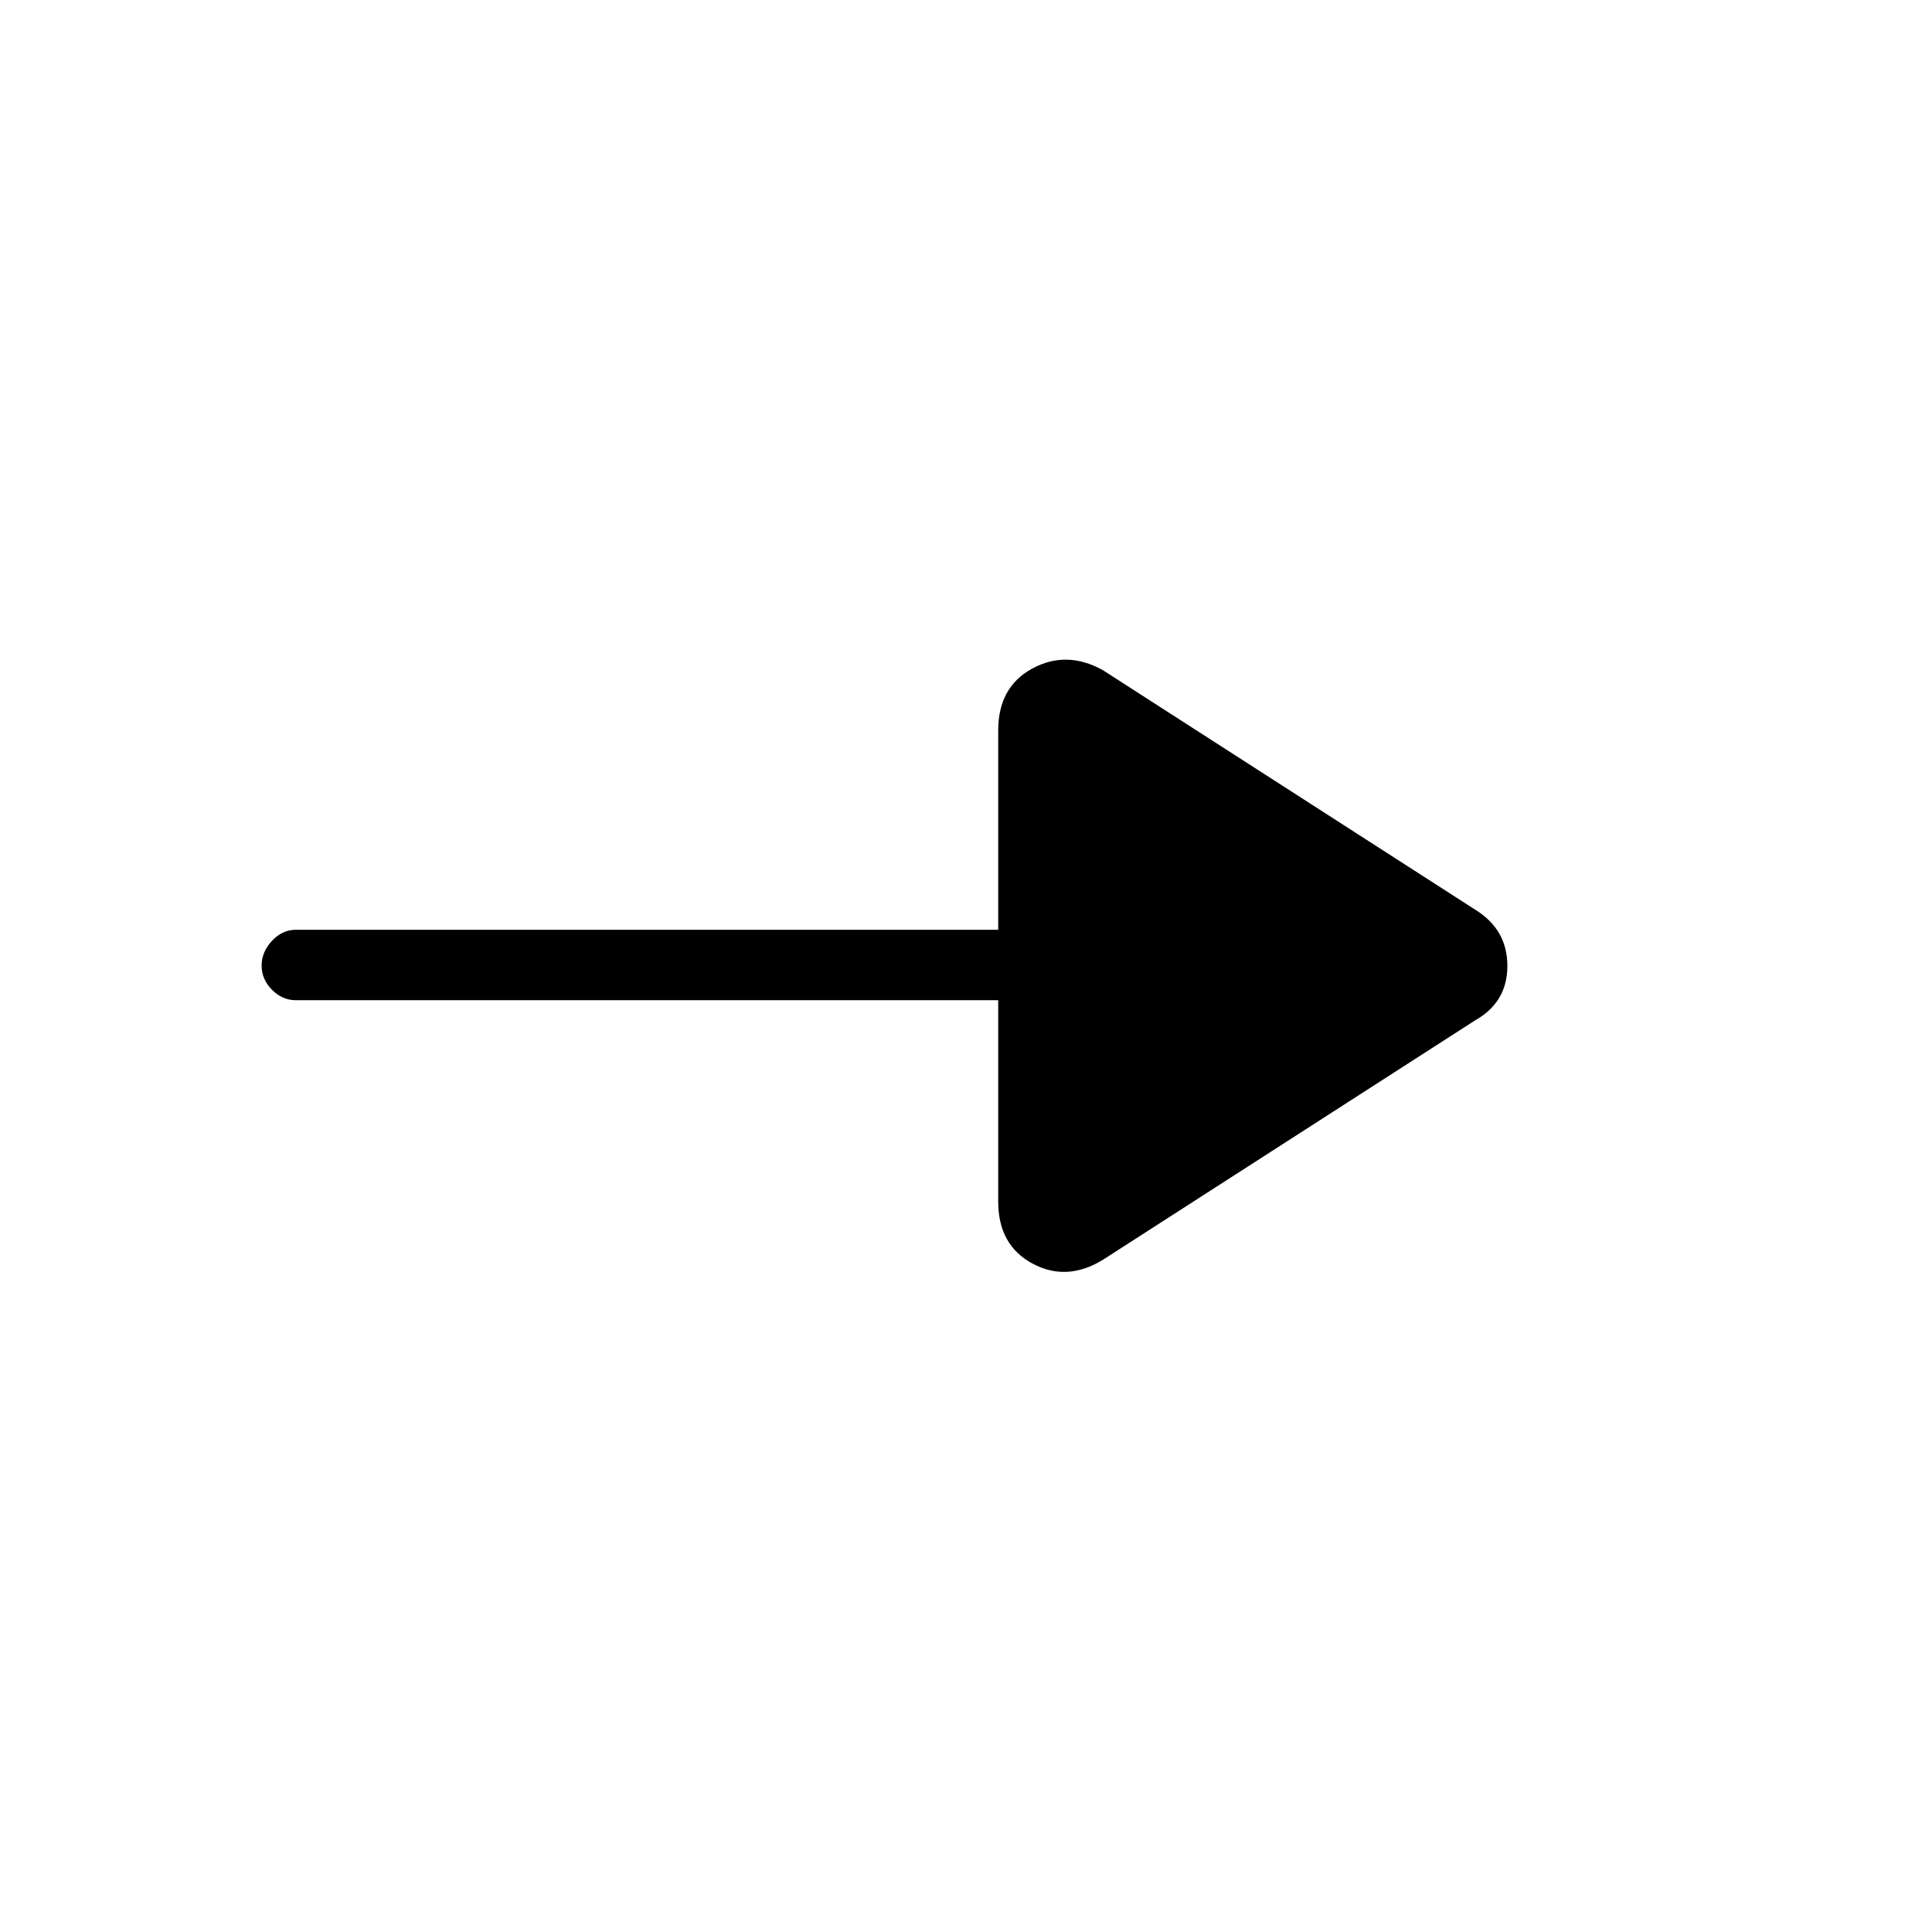 <svg xmlns="http://www.w3.org/2000/svg" height="48" viewBox="0 -960 960 960" width="48"><path d="M548-334q-18 11-35 1.84T496-363v-100H147q-6.72 0-11.86-5.19-5.14-5.2-5.14-12 0-6.81 5.14-12.31 5.14-5.5 11.86-5.5h349v-99q0-21.68 17-30.84t35 .84l185 119q16 9.86 16 27.93T733-453L548-334Z"/></svg>